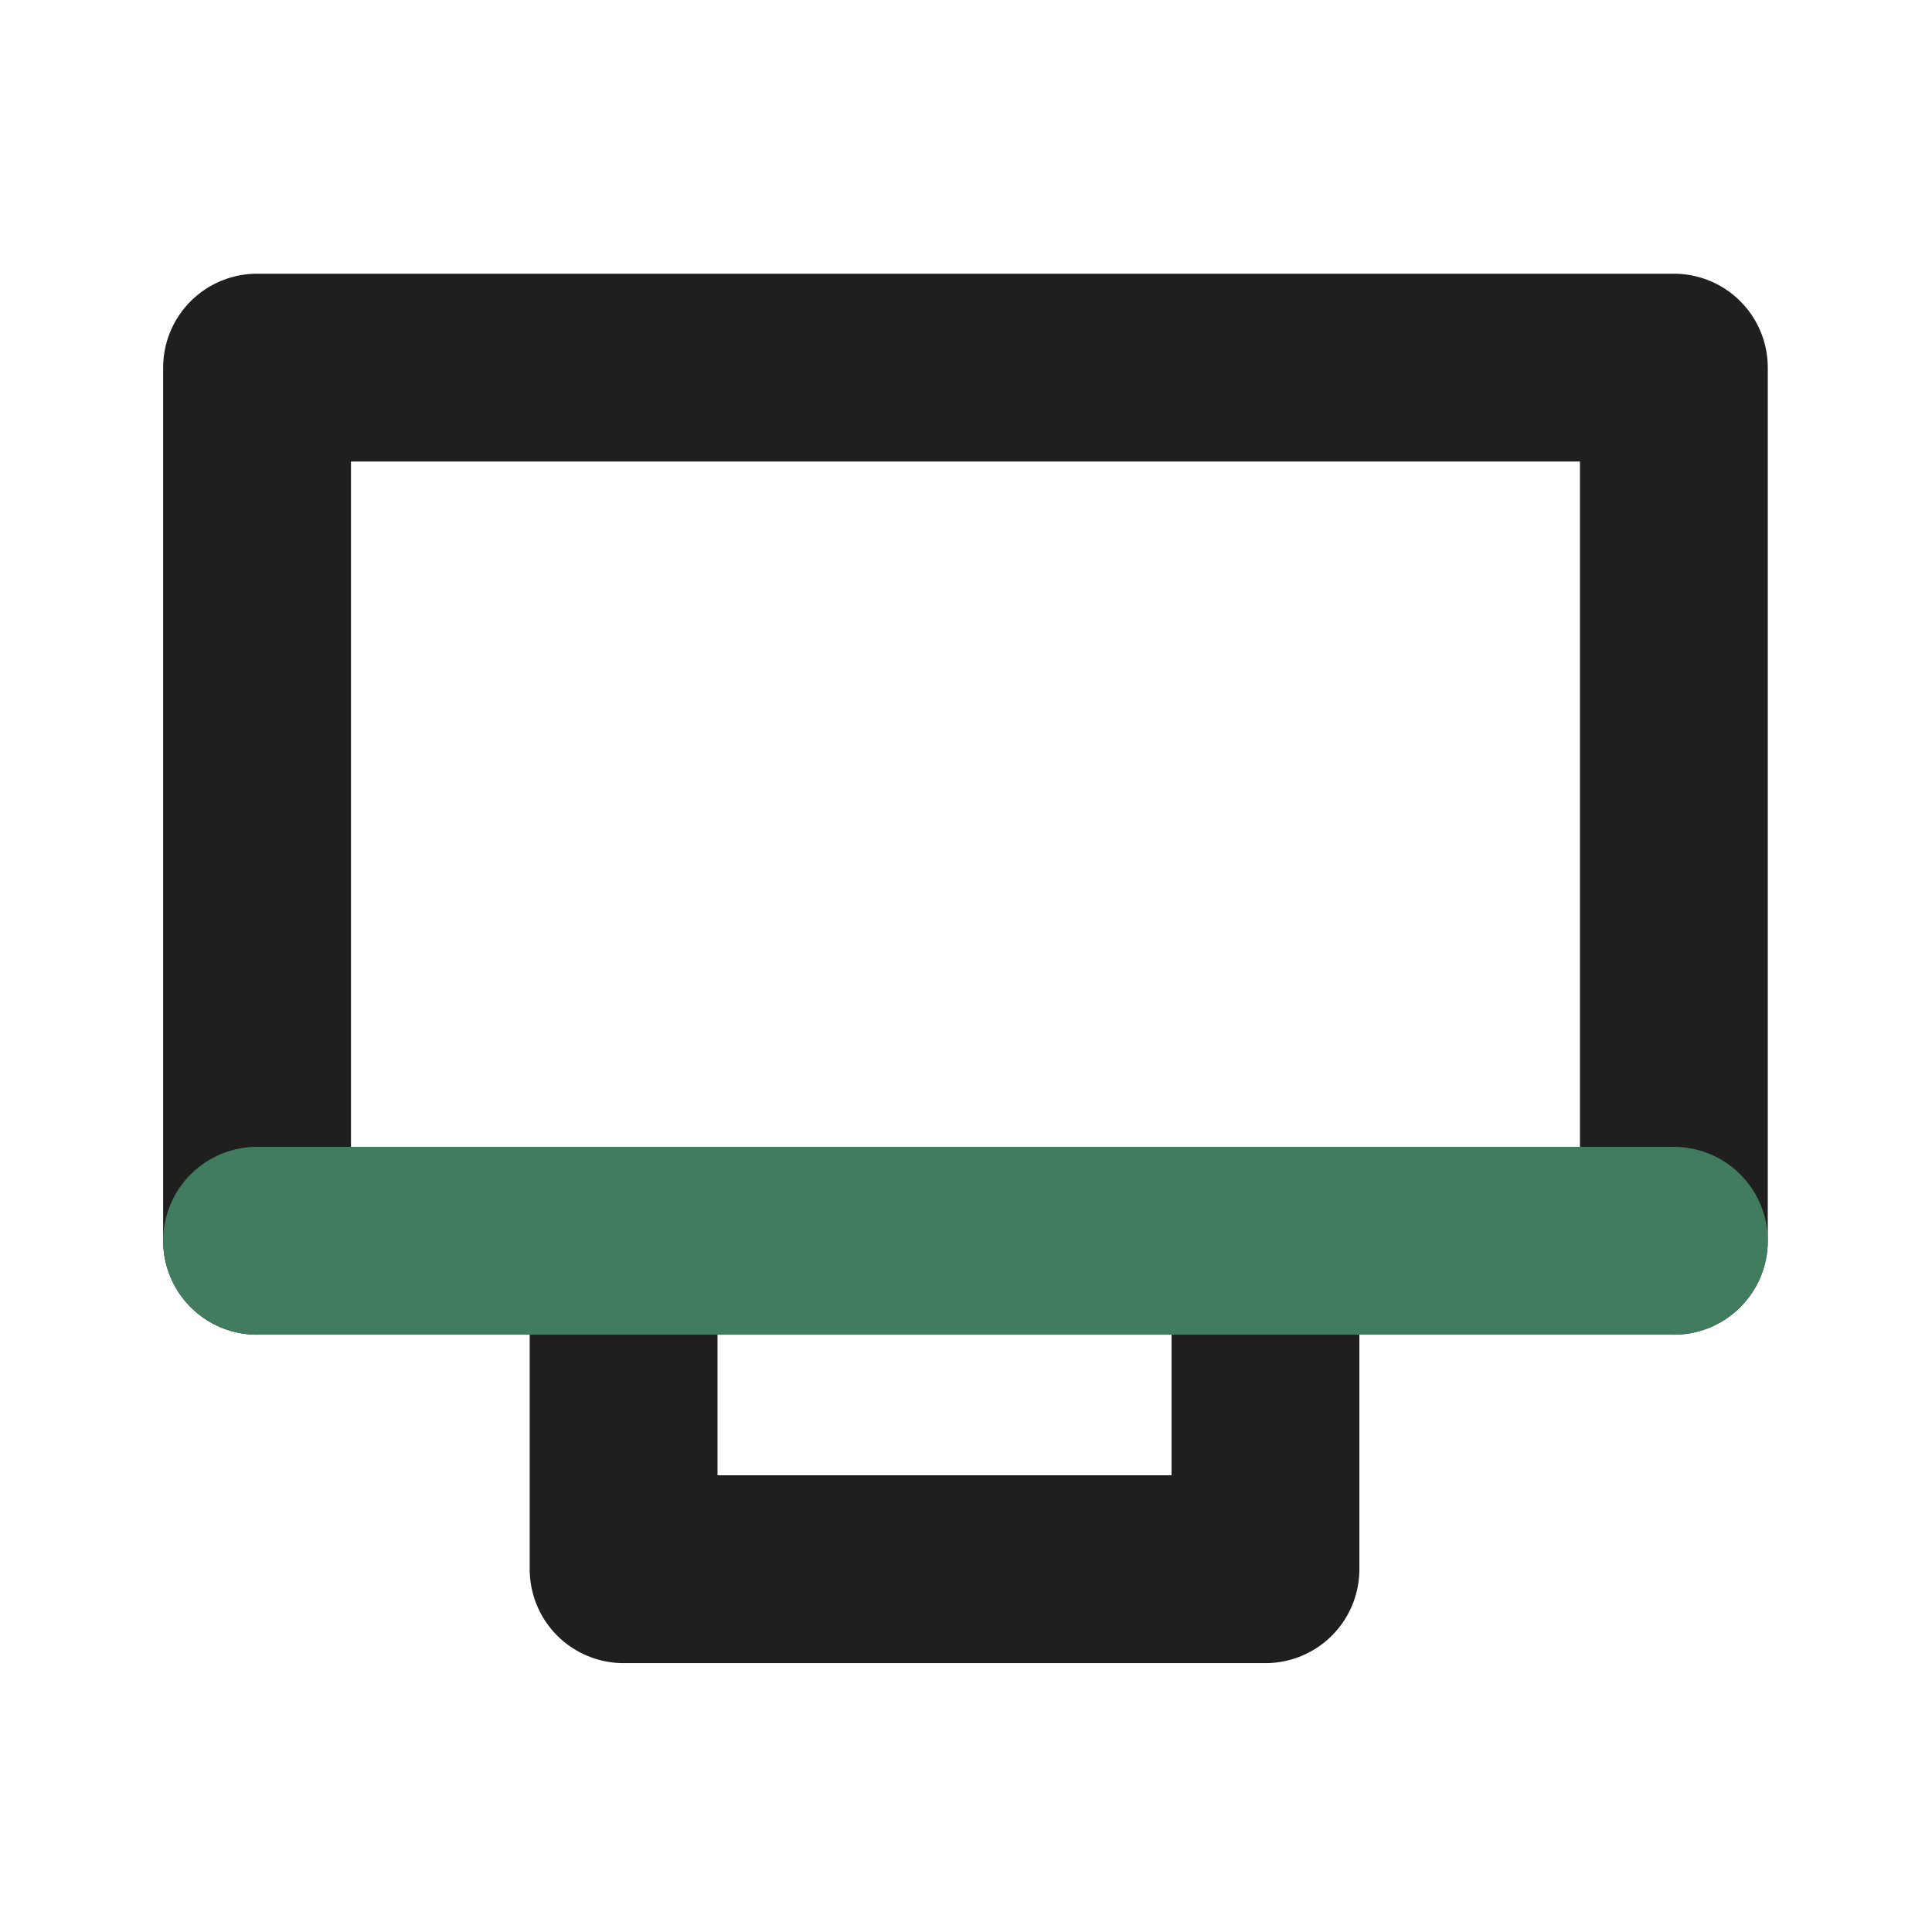 <svg xmlns="http://www.w3.org/2000/svg" viewBox="0 0 36 36" fill="none" stroke-linejoin="round" stroke-width="3.5" xmlns:v="https://vecta.io/nano"><g stroke="#1f1f1f"><path d="M4.79 23.12V6.85h26.4v16.27" stroke-linecap="round"/><path d="M11.62 23.12h11.96v6.12H11.62z"/></g><path d="M31.19 23.12H4.79" stroke="#417c5e" stroke-linecap="round"/></svg>